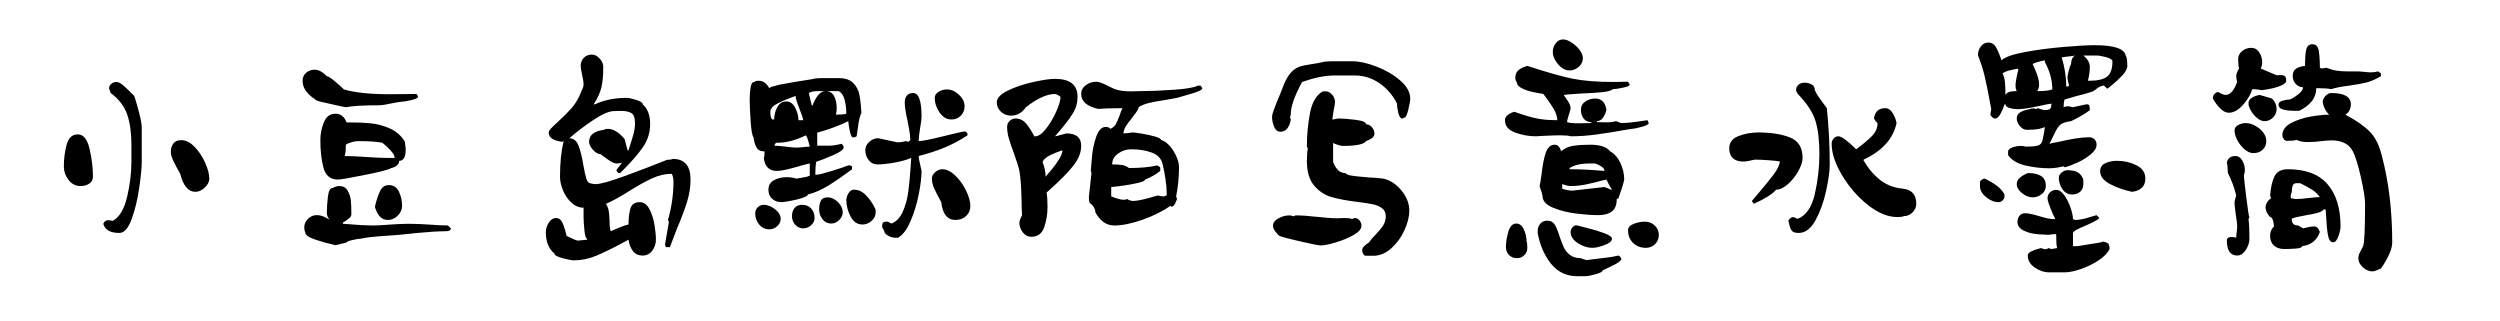 <svg viewBox="0 0 624 80" xmlns="http://www.w3.org/2000/svg"><path d="M29.08 20.46q.72 0 1.77.93t2.67 2.55q.6 1.86 1.23 4.29.63 2.43.63 3.69v8.46q0 2.16-.63 6.51t-1.89 7.8q-1.26 3.45-3.06 3.45-3.42 0-4.02-2.28.36-.9 1.26-.9.54 0 1.08.18 2.52-1.38 3.6-5.97t1.08-8.79v-4.26q0-4.44-1.05-7.53t-4.11-5.37l-.42-1.14q0-.72.57-1.17.57-.45 1.29-.45zm-9.66 13.08q2.1 0 2.94 3.63.84 3.63.84 6.93 0 1.14-.93 1.74-.93.6-2.13.6-1.86 0-3.03-1.53-1.17-1.53-1.17-3.39 0-2.82.69-5.4.69-2.58 2.79-2.58zm25.8 1.44q1.74 0 3.36 1.68 1.62 1.68 2.64 3.99 1.02 2.31 1.02 3.93 0 1.2-1.14 2.25t-2.34 1.05q-2.64 0-3.78-4.5-.96-1.68-1.65-3.09t-.69-2.31q0-1.32.63-2.16.63-.84 1.95-.84zm33.3-10.32q-1.32-.78-2.16-1.95-.84-1.17-.84-2.55 0-1.2.87-1.98t2.13-.78q.84 0 1.65.48.81.48 1.41 1.14.48 0 1.98 1.26t2.28 2.04q4.08 1.2 11.4 1.2l6.6-.06q.18 0 .33.27.15.27.15.45 0 .42-1.65.81-1.65.39-2.31.39-.9.06-2.58.42-2.16.48-3.3.48-5.64 0-8.16.48l-1.26-.24q-3.12-.66-4.83-1.08-1.71-.42-1.71-.78zm22.74 12.66q0 2.82-1.62 2.82 0 1.32-2.1 1.86-1.08.6-6.69 1.71-5.61 1.11-6.45 1.11-2.88 0-3.66-2.94-.78-2.94-.78-6.9 0-2.28.87-4.44.87-2.16 2.91-2.16 1.92 0 2.76 2.16 3.48 0 6 .24t4.89 1.32q2.37 1.08 3.69 3.3 0 .48.09.96t.09.96zm-4.68 2.1h1.92q0-.78-1.02-1.89-1.02-1.11-2.04-1.89-1.86-.42-6.12-.42-.6 0-1.56.27-.96.27-1.44.63 0 2.1-.3 2.82 1.74 0 5.34.24 3.48.24 5.22.24zm.48 6.78q1.74 0 2.52 1.65t.78 3.51q0 1.38-1.08 2.46t-2.46 1.08q-1.26 0-2.07-.93-.81-.93-1.17-2.37.54-2.34 1.26-3.87.72-1.53 2.22-1.53zm14.76 10.08l.72.72q0 .72-1.38.72-2.7 0-7.62.48-.72.12-2.28.24-1.38.18-2.43.24-1.05.06-1.71.12-.54.06-2.82.21t-4.26.57q-.6 0-2.07.33-1.47.33-1.47.63l-2.76.66q-2.28-.48-4.92-1.35-2.64-.87-2.64-1.89-.24-.48-.24-1.2 0-1.2.93-2.13.93-.93 2.19-.93.84 0 1.56.3.72.3 1.68.84-.3-.24-.51-.72-.21-.48-.21-.9 0-2.04.27-4.17t1.17-2.13q.96-.48 1.62-.48 1.5 0 2.16 1.2.66 1.2.78 2.49.12 1.29.12 3.33 0 .6-.57 1.05-.57.45-1.53 1.05v.3l1.74.12q3.18.3 5.76.3 1.5 0 4.5-.24.72-.06 2.04-.12t2.34-.06q1.14 0 2.64.06 1.5.06 2.28.12 3.24.24 4.92.24zm56.1-16.62q4.44 0 4.44 5.16 0 2.7-.87 5.55-.87 2.85-2.49 6.63-.96 2.4-1.8 4.68h-.96q-.24-.24-.24-.72l.96-5.58-.24-.48q1.38-4.74 1.38-9.6 0-1.08-.42-1.92-2.4 0-4.86 1.11-2.46 1.11-5.88 3.27-3.54 2.22-5.7 3.12.54.84.69 1.71.15.87.21 2.43 0 1.92.3 2.7l1.5-.66q1.92-.84 2.94-1.02 0-2.46.48-4.02.48-1.56 2.34-1.56 1.5 0 2.4 1.74.9 1.74 1.26 3.93.36 2.19.36 3.69t-.9 2.73q-.9 1.23-2.4 1.23-1.62 0-2.46-1.14-.84-1.14-1.08-2.82-.42.24-.84.45-.42.21-.72.39-3.9 2.1-6.6 3.21-2.7 1.11-5.46 1.11-.84 0-2.85-.54-2.01-.54-2.01-1.14-2.16-1.8-2.16-5.34 0-1.2.72-2.37.72-1.17 1.86-1.17 1.08 0 1.65 1.35.57 1.35.93 3.09 1.98 1.02 2.82 1.2l2.34-.24v-.24q-.48 0-.69-2.13-.21-2.13-.21-3.27v-2.34q-1.68 0-3.03-1.26-1.35-1.26-2.1-3.06t-.75-3.42q0-5.1.9-8.88l-.42.18q-3.3-.48-3.3-2.28 0-.42.51-.99.51-.57 1.71-1.65 2.04-1.86 3.45-3.45 1.41-1.59 2.31-3.81.12-.3.42-.96.3-.66.3-1.14 0-.9-.36-2.46t-.36-2.22q0-1.2.78-2.01.78-.81 2.04-.81 1.02 0 1.92.99.9.99.9 2.07 0 3.12-.45 5.07-.45 1.95-1.95 4.29h.3q3.48-1.62 7.92-1.62.78 0 2.4.51 1.62.51 1.62 1.11 1.86 1.62 1.86 4.92 0 3.12-1.74 5.67t-4.86 5.67l-.9.9h-.48l-.48-.72q.42-.6.78-1.02.36-.42.66-.84-.48.18-1.44.18-.72 0-2.22-1.08-1.5-1.08-1.74-1.26-.9 0-1.86-1.08-.96-1.08-.96-1.98 0-2.52 3.72-3 .3-.24.96-.24 1.14 0 2.28.78t1.92 1.8l.72 2.76h.24l.42-1.32q.6-1.86.9-3.03.3-1.17.3-2.43 0-2.1-1.05-2.58t-2.37-.45q-1.32.03-1.74.03-1.92 0-5.31 2.28-3.39 2.28-5.91 4.5 1.56.06 2.25 1.77t1.23 4.89q.42 2.4.78 3.51.36 1.11 1.14 1.11.48.18 1.14.18 1.8 0 7.59-2.13t10.23-3.93q.96 0 1.44-.24zm41.46-20.16q2.4 0 3.6 1.23 1.2 1.23 1.53 2.94.33 1.71.51 4.47-.48 1.08-.69 2.31-.21 1.23-.51 3.57l-.48.24h-.66q-.36-.6-.51-1.26-.15-.66-.27-1.44-.12-.78-.18-1.32-3.06 1.56-7.74 2.88v3.24h3.06q1.14 0 3.06-.48.18.18.33.45.15.27.15.51 0 .72-2.58 1.86-2.58 1.14-4.26 1.68-.24 1.14-.24 3.24h.24q.78 0 3.81-.93 3.03-.93 4.17-1.41h.48l.48.24v.72q-3.12 2.34-5.82 4.02-2.7 1.68-5.22 2.28 0 .42-1.38.87t-3.06.75q-1.68.3-2.1.3-1.44 0-2.37-.84-.93-.84-.93-2.28 0-1.56 1.35-2.34 1.35-.78 3.27-.78 1.08 0 2.4.36.54-.12 1.59-.27 1.05-.15 1.71-.45V40.8q-1.44.3-2.76.72-1.44.42-2.97.78-1.53.36-2.49.36-1.5 0-2.31-.87t-.93-2.37q.18-.48.18-1.62-1.44 0-2.01-.99-.57-.99-.75-2.55-.48-.48-.72-3.99-.24-3.51-.24-5.43 0-1.44.21-2.91.21-1.47.93-1.47.24-.3 1.2-.3.84 0 1.5.54t1.08 1.38q0-.3 1.11-.57 1.11-.27 1.47-.39 4.2-.78 8.22-1.38.66-.24 2.1-.24h4.44zm26.94 2.82q1.62 0 3.03 1.32 1.41 1.32 1.41 2.88 0 1.38-.93 2.34t-2.31.96q-1.8 0-3-1.74t-1.2-3.66q0-.96.99-1.53.99-.57 2.01-.57zm-34.44.9l.72 3.06h.24q.48-1.38 1.32-2.46.84-1.08 1.92-1.08 1.44 0 2.1 1.23.66 1.23.66 2.91 0 1.02-.18 1.74 1.92 0 2.58-.24 0-1.74-.39-3.36-.39-1.62-1.47-2.28h-4.92q-.96 0-1.53.09-.57.09-1.05.39zm26.04 0q2.1 0 2.1 5.88 0 .84-.36 2.88-.36 2.16-.36 3.24 1.32 0 6.84-1.38 4.44-1.14 4.86-1.02l.48.48v.48q-2.82 1.86-5.73 3.06-2.91 1.2-6.45 2.1v.24q0 .3.33 1.71t.39 1.77q0 2.34-.72 5.94-.72 3.6-2.07 6.69-1.35 3.09-3.09 4.05h-.72q-.84 0-1.8-.54-.96-.54-.96-1.32-.18-.18-.33-.45-.15-.27-.15-.51 0-.84.3-1.02.3-.18 1.08-.18l.96.48q1.8-.72 2.79-2.91.99-2.19 1.35-4.71.36-2.52.6-6.12l.18-2.64q-1.68.72-4.17 1.17-2.49.45-4.29.45-1.32 0-2.16-1.08-.84-1.08-.84-2.46 0-1.2.99-2.1.99-.9 2.25-.9l1.62.36q2.46.54 2.58.54.24.12.66.12 1.02 0 1.92-.3l.72.18.48-.42q0-1.32-.3-2.82-.3-1.5-.36-1.92-.72-3.12-.72-4.68 0-1.08.54-1.71.54-.63 1.56-.63zm-35.64 4.68q0 .72.09 1.17.09.45.39.75h.48q0-1.68.78-3.09t2.22-1.41q1.44 0 2.25 1.59t.81 3.09h1.2q-.12-.78-1.02-3-.12-.36-.51-1.41-.39-1.05-.39-1.65-2.4.84-4.35 1.8-1.95.96-1.95 2.16zm.96 8.46q.9 0 2.82.24 1.8.24 2.76.24.6 0 1.68-.12.96-.12 1.62-.12-.06-.18-.3-1.17t-.66-1.65q-2.04.96-3.75 1.41-1.71.45-3.75.45l-.42.72zm41.94 5.88q1.62 0 3.27 1.59t2.7 3.78q1.05 2.19 1.05 3.75t-1.05 2.55q-1.05.99-2.67.99-3.06 0-3.54-4.44-1.08-1.92-1.71-3.3-.63-1.38-.63-2.58 0-.9.84-1.62.84-.72 1.74-.72zm-22.02 5.1q1.68 0 3.09 1.5t2.31 3.48v.72q0 1.2-1.02 2.1-1.02.9-2.28.9-1.92 0-2.97-2.04-1.05-2.04-1.05-4.02 0-.84.54-1.74t1.38-.9zm-6.6 1.92q1.38 0 2.58 1.17 1.2 1.17 1.2 2.61 0 1.02-.9 1.89-.9.87-1.92.87-1.38 0-2.22-1.08-.84-1.08-.84-2.4 0-1.38.42-2.22.42-.84 1.68-.84zm-15.9 1.86q1.32 0 2.76 1.08 1.44 1.08 1.44 2.46 0 1.02-.87 1.8t-1.95.78q-1.56 0-2.55-1.2-.99-1.2-.99-2.82 0-.84.63-1.47t1.53-.63zm9.54 0q1.44 0 2.28.93.84.93.84 2.37 0 1.02-.87 1.8t-1.95.78q-1.2 0-2.01-.9-.81-.9-.81-2.16 0-1.26.66-2.04t1.86-.78zm63.12-31.44q5.64 0 5.64 4.5 0 2.22-1.17 4.11-1.17 1.89-3.33 4.41l-1.14 1.32q.3 0 1.38-.33 1.08-.33 1.44-.39 3.72 0 3.72 3.06 0 2.58-2.01 5.07t-5.49 5.61l-1.14 1.02q.24 1.14.24 3.54 0 2.82-.84 5.16-.84 2.34-3.18 2.34-1.32 0-2.16-1.11-.84-1.11-.84-2.43 0-.54.66-1.86-.12-2.28-.12-3.84-.12-5.04-.54-7.2-.3-1.44-1.38-4.44-.84-2.22-1.26-3.69-.42-1.47-.42-2.85 0-.9.63-1.5t1.47-.6q1.56 0 2.61 1.23 1.05 1.23 2.07 3.21h.24q1.2 0 2.67-1.86t2.55-4.26q1.08-2.4 1.08-3.72-.18-.24-.69-.48t-.69-.24q-3 0-7.26 3.3-1.44 2.1-3.72 2.1-1.44 0-2.49-.96-1.05-.96-1.05-2.34 0-1.62 2.79-2.97t6.36-2.13q3.57-.78 5.37-.78zm10.32.72q.96 0 3 1.08 1.2.6 1.68.78 1.44.54 3.96.54l2.64-.06q3.18 0 8.01-.33t6.03-1.05h.72l.42.66q0 .6-2.97 1.44t-3.33.96l-3 .54q-2.46.36-4.05.75-1.59.39-2.55 1.05 0 .42-.51 1.14t-1.11 1.5q-1.02 1.2-1.59 2.16-.57.96-.57 1.74.3 0 1.02-.09t1.32-.15q.48 0 2.28.3 1.8.3 3.27.72t1.47.84q1.74.54 3.12 2.76 1.38 2.22 1.38 4.08 0 3.72-.72 7.26l.24.66q-.06.12-.45 1.02t-.99.9l-.18-.24q-2.94 2.04-6.99 3.48-4.05 1.44-7.11 1.44-1.5 0-2.7-.9-1.2-.9-1.98-2.4 0-.66-.42-1.32t-1.02-1.02q-.18-.48-.18-1.44l.66-6.06-.18-.48q.06-.36.27-3.21.21-2.85 1.08-5.31.87-2.46 2.37-2.46.84 0 1.14.48.96-.42 1.38-1.17.42-.75.96-2.19.3-1.02.72-1.8-3.96 0-6.06.18-4.26-.96-4.26-3.72 0-1.32 1.14-2.19 1.14-.87 2.64-.87zm3.96 20.64q1.5 0 2.46.15t1.74.75q4.2 0 7.08-.66l.72.48v.9q-1.62 1.32-3.78 2.16 0 .42-1.8.84t-3.78.69q-1.98.27-2.88.33v2.34q2.1.84 3.06.84.54 0 .96-.18.18.18.63.33.45.15.75.15 1.38 0 4.38-.84.9-.3 1.98-.54.48.24 1.38.24.12 0 .36-.12t.36-.12v-.48q0-1.38-.3-3.48t-.66-3.54q-.42-2.34-2.73-3.18-2.31-.84-5.19-.84-1.74 0-3.24 1.05-1.5 1.05-1.5 2.73zm-17.34-.48q.72 1.8.72 3.54.36-.42 1.5-1.77 1.14-1.35 1.92-2.67.78-1.32.78-2.16-1.8.6-3.12 1.26t-1.8 1.56v.24zm77.4-25.26q2.46 0 5.91 1.32t5.94 3.48q2.49 2.16 2.49 4.56 0 .66-.48 2.67t-.96 2.01l-.48.24q-.72 0-1.05-1.35-.33-1.35-.33-2.37-1.62-3.18-4.41-5.1-2.79-1.92-6.15-1.92h-5.16q-3.36 0-7.98 1.62-2.82 5.22-2.82 7.98l-.18.9.18.48q-.18 1.26-.81 2.16-.63.9-1.77.9-1.08 0-1.59-1.26t-.51-2.52q0-.84 1.8-5.1.36-.78 1.02-2.58.9-2.22 1.86-3.27.96-1.05 2.01-1.44 1.05-.39 3.09-.69 1.68-.24 2.7-.48.66-.24 2.28-.24h5.4zm-6.78 7.5q.9 0 1.62.84.72.84.72 1.74 0 .72-.36 2.28-.3 1.8-.3 2.16.36 0 .78-.12.42-.12.84-.12 1.56 0 4.17.33t2.61 1.11q.84 0 1.47.72t.63 1.62q0 .66-.66 1.14-.66.48-1.44.72-.72 1.2-5.88 1.2-.3 0-1.08-.24t-1.26-.48v4.68q.42 1.2 1.17 2.01.75.81 1.89.81 0 .12.3.24t.42.24q1.62.36 5.04.6 2.46.12 3.66.3 2.58.54 4.56 2.94 1.98 2.4 1.98 5.04 0 2.28-1.23 4.95-1.23 2.67-3.3 4.5t-4.41 1.83h-2.1q-.36-.18-.54-.6-.18-.42-.18-.84 0-.48.6-1.05.6-.57 1.08-.81.54-.84 1.62-1.92 1.32-1.38 1.95-2.37.63-.99.63-2.25 0-1.32-.9-2.01-.9-.69-2.28-.99-1.38-.3-3.9-.6-3.9-.48-6.42-1.2t-4.35-2.85q-1.83-2.13-1.83-6.21 0-2.1.24-3.06l-.24-.48q0-4.38.78-8.4.78-4.02 3.18-5.4h.72zm-7.5 30.96q2.16 0 5.28.36 3.24.36 5.16.36l1.74-.06q1.44 0 1.86.24.12 0 .36-.12t.36-.12q.72 0 1.2.6t.48 1.32q0 1.2-1.95 2.31t-4.47 1.86q-2.52.75-3.72.75-.78 0-4.95-.96t-5.31-1.38q-.12-.12-.42-.33-.3-.21-.3-.39-.96-.96-.96-1.86 0-1.08 1.35-1.83t2.73-.75q.48 0 1.08.24l.48-.24zm66.78-43.92q.9 0 2.07.75t2.01 1.83q.84 1.08.84 2.1 0 1.26-1.02 2.16-1.02.9-2.28.9-1.56 0-2.88-1.53-1.32-1.53-1.32-3.15 0-1.14.72-2.1.72-.96 1.86-.96zm-8.94 6.6q7.5 2.46 11.49 3.24 3.99.78 10.11.78l3.54-.06.42.72q0 .42-1.74.78-1.74.36-2.46.36-.6.54-2.64.75-2.04.21-5.22.33-.66.06-2.16.15t-2.16.21v.18q.78 1.02 1.2 1.77.42.75.42 1.53-.12.42-.51 1.71t-.39 1.59q.78.3 2.94.3l3.12-.06v-.24q-1.2 0-1.89-.87t-.69-2.19q0-1.32 1.08-2.07 1.08-.75 2.46-.75 2.4 0 2.82 2.82-.24 1.08-.84 1.95-.6.87-1.56.87v.24l2.4.06q1.44 0 2.34-.3.12 0 .69.24t.69.24q1.14 0 2.61-.18t1.89-.24q1.5-.24 2.04-.3 0 .12.15.36t.15.36q0 .48-1.8.96t-2.46.48l-1.44.24q-4.38.78-7.53 1.2-3.15.42-6.27.42-.66-.24-2.52-.24-1.5 0-4.02.12l-2.16.12q-2.58 0-5.13-.93T375.64 30q0-.78.72-1.32t1.62-.78q3.36 1.2 5.52 1.65 2.16.45 5.22.45-.12-1.5-.93-2.85t-2.55-3.69q-.24-.06-1.98-.36t-3.18-.96q-1.44-.66-1.44-1.5-.18-.24-.3-.57-.12-.33-.12-.57 0-1.32.78-1.98.78-.66 2.22-1.08zm6.84 19.68q1.08 0 1.62 1.62 1.26-1.08 3-1.35t4.26-.27q3.6 0 4.92 1.62 1.68.96 2.61 2.97.93 2.01.93 4.11 0 .3-.54 2.01-.54 1.71-.9 2.67l-.42.18q0 2.16-1.2 3.09-1.2.93-3.48.93-2.22 0-5.4-.39t-5.76-1.44q-2.58-1.05-2.7-2.85 0-.6-.72-2.58.12-.36.48-2.82.36-3.42 1.05-5.46.69-2.04 2.25-2.04zm3.72 6.12q3.78 0 8.7.42 0-.6-.78-1.11-.78-.51-1.56-.75h-1.44q-3.12 0-4.92 1.14v.3zm.24 4.2q-.66 0-2.1-.48v1.14q1.44.48 2.58.48l7.98-.9q.36.18.81.33.45.15.81.33h.24q-.3-.48-.66-1.11-.36-.63-.72-1.41-1.5.3-2.4.6-.36.06-1.68.39-1.32.33-2.55.48-1.23.15-2.31.15zm-5.82 8.64q1.26 0 1.86.96.6.96 1.2 2.94.6 1.8 1.11 2.85.51 1.05 1.53 1.83t2.7.78q.3.18.72.27.42.09.66.21l3.3-.42q.36-.06 1.8-.21t2.88-.51q.72.36.72.96-.36.72-2.37 1.65-2.01.93-2.31 1.11 0 .48-1.77.96t-2.43.48h-2.1q-4.08 0-6.57-3.12t-3.33-7.68v-.48q0-1.08.66-1.83t1.74-.75zm24.36.24q1.44 0 2.46.96t1.02 2.34q0 1.38-.93 2.31-.93.93-2.31.93-1.92 0-3.18-1.23-1.26-1.23-1.26-3.15 0-1.08 1.44-1.62t2.76-.54zm-32.1.48q1.26 0 1.92 1.53.66 1.53.66 2.91.18.48.18 1.62 0 1.08-.75 1.83t-1.83.75q-1.2 0-1.98-.78t-.78-1.98q0-1.8.6-3.84t1.98-2.04zm15.24.48q.36.12 2.58.66t4.14 1.26q1.92.72 1.92 1.38 0 .9-1.86 1.59-1.86.69-3.06.69-1.74 0-3.57-1.17-1.83-1.17-1.83-2.79 0-.6.51-1.2t1.17-.42zm56.7-35.64q1.02 0 1.8.45t.78 1.41q.3.72.81 1.47t1.05 1.47l1.14 1.56q.72 7.02.72 14.04 0 2.46-.9 6.6t-2.64 7.32q-1.74 3.18-4.2 3.18-1.26 0-1.68-.51-.42-.51-.6-1.29t-.3-1.26q.18-.36.51-.63t.69-.27q.12 0 .57.21.45.21.57.21 3.12-1.2 4.26-6.18 1.14-4.98 1.14-9.96 0-5.16-.99-8.31-.99-3.15-4.17-6.45-.24-.24-.45-.63-.21-.39-.21-.57 0-.84.6-1.35.6-.51 1.5-.51zM470.56 27q1.08 0 1.83 1.2t.99 2.52q-1.26 5.88-8.22 9.12v.24q1.86 3.12 4.23 4.92 2.37 1.8 5.61 2.1 3.3.36 3.3 3.78 0 1.2-.93 2.13-.93.93-2.13.93-.48.24-1.62.24-3.6 0-7.44-3.06-3.84-3.06-6.42-7.41t-2.58-7.83q0-.72.48-1.29.48-.57 1.2-.57 1.2 0 4.44 3.24 2.52-1.86 3.93-3.3 1.41-1.44 1.41-3.24-.36-.24-.9-1.14.36-2.58 2.82-2.58zm-31.68 6.06q4.68 0 7.86 1.23 3.18 1.23 3.18 5.13 0 1.38-1.05 3.27-1.05 1.89-2.61 3.27-1.56 1.38-2.94 1.38-1.32 1.62-5.58 3.54l-.48-.72 1.68-1.98q2.46-2.88 3.78-4.65 1.32-1.77 1.56-3.21-.78-.18-2.88-.33-2.1-.15-3.42-.15-1.92.48-2.82.48-1.74 0-2.64-.84-.9-.84-.9-2.46 0-2.16 2.31-3.06 2.31-.9 4.95-.9zm57.42-22.44q1.26 0 1.95 1.26t1.35 3.18q1.2-1.2 5.67-2.04 4.47-.84 9.63-1.29 5.16-.45 7.92-.45 7.26 0 7.74 2.58.3.48.36 1.17t.06 1.41q0 1.08-1.29 2.43t-2.34 2.19q-1.05.84-1.23 1.02h-.24l-.72-.72q-.84 0-1.92.84-.72.66-1.38.78-1.14.42-3.66 1.02l-2.88.84q-.24.72-.24 1.92.48-.24 1.14-.24.24 0 .6.12t.6.12l3.3-.72h.24q.42 0 .54.36.12.36.12 1.08-1.08.9-3.6 2.22l-1.08.54q-1.98.24-2.73.93-.75.69-1.53 2.43l-.9 1.8-.24.48q1.56-.36 2.34-.48 4.8-1.14 7.56-1.14.84 0 1.35.51.51.51.51 1.35 0 1.2-1.44 2.4t-3.36 2.07q-1.92.87-3.18 1.17l-.24-.24q-.54.12-1.53.3t-2.01.18q-3.12 0-6.09-.72-2.97-.72-4.23-2.58v-.9q0-.6 1.05-.99t2.19-.39q.78 0 1.02.18 2.22 0 3.06-.24.84-.24 1.11-.9.27-.66.57-2.52l.18-1.26q-1.2.72-4.44.72-1.02 0-1.8-.93t-.78-1.89q0-1.08.93-1.59t2.31-.75q.36-.18.84-.18t.84.18l.18-.24q.18 0 .78.21.6.21.9.27 1.2 0 1.53-.3.33-.3.33-1.32-1.02.12-3.06.6l-2.13.42q-1.83.36-3.45.36-.84 0-1.83-.3-.99-.3-.99-.9h-.24q-.3 1.08-.96 2.31-.66 1.23-1.38 1.23-.36 0-.69-.3-.33-.3-.51-.66l.24-1.38q-.12-.6-.24-1.23t-.24-1.29q-.66-3.6-1.23-5.94-.57-2.34-1.59-4.92v-.24q0-1.14.72-2.07.72-.93 1.86-.93zm18.3 3.72q1.14 3.72 1.14 7.26h.3l.42-.24q-.42-1.26-.42-2.1 0-.48.33-1.68t.57-1.62q0-1.44.96-2.1-.42.12-1.62.24-1.2.12-1.68.24zm5.4-.48q1.62 1.32 1.62 2.82 0 1.68-.48 3.48h.3q3.12 0 4.47-1.02 1.35-1.02 1.35-3.84 0-.6-1.53-1.02-1.53-.42-2.43-.42H520zm-12.66 2.1q.12.3.6 1.35t.75 2.01q.27.96.27 1.8 0 .96-.48 1.62h.3q2.28 0 3.48-.42 0-3.42-1.86-6.84v-.42q-.36.06-1.35.3-.99.24-1.71.6zm-7.5 2.34q.48.96.6 2.28.12 1.32.12 3.12.42-.66 1.11-.81.69-.15 1.71-.15-.3-.42-.3-1.62 0-.48.27-1.86.27-1.38.45-1.86l-.24-.24q-.3.06-1.53.3t-2.19.84zm28.56 21.84q2.64 0 4.86 1.11t2.22 3.33q0 1.5-.9 2.31t-2.4.99q-2.76-.54-5.37-1.86-2.61-1.32-2.61-3.3 0-1.38 1.29-1.98 1.29-.6 2.91-.6zm-12.36 2.34q1.56 0 2.52.51t1.44 1.83v1.14q0 1.2-.78 1.89t-2.04.69q-1.5 0-2.4-1.32-.9-1.32-.9-2.88 0-.72.72-1.29.72-.57 1.44-.57zm-9.66.72q1.86 0 3.06.72t1.2 2.52q0 1.2-1.02 2.01-1.02.81-2.28.81-1.32 0-2.64-1.05t-1.32-2.25q0-.96.84-1.65t1.92-1.11h.24zm-10.98 1.38q1.74.84 3 1.77t1.92 2.19v.48q0 .54-.45.99-.45.45-.99.45-1.62 0-3.15-1.26-1.53-1.26-1.53-2.76v-.96q0-.3.42-.6t.78-.3zm17.82 2.82q1.08 0 2.04 1.35t1.56 3.12q.6 1.77.6 2.79l.48.24q1.38 0 3.18-.54 1.8-.54 2.22-.66l.72.72q-.48.48-1.5.99t-2.04.93q-1.38.6-2.13.99t-.93.81v3.3h1.2l2.16-.36q3.84-.54 4.14-.78 1.02.18 1.32.54.3.36.3 1.32-.66 1.44-2.67 2.79t-4.44 2.19q-2.43.84-4.11.84h-3.78q-1.92 0-3.66-1.2-1.74-1.2-1.74-3 0-.6.78-.99t1.53-.6q.75-.21.99-.27l.54.18q.36.12.54.12.36 0 .84-.3l.66.24 1.44-.24q-.24-.72-.24-3.48-1.2 0-1.86.18-.36 0-2.55-.15t-3.72-.93q-1.53-.78-1.53-2.16 0-.9.51-1.53t1.41-.63q1.08 0 3.48.72 1.38.42 2.28.6.9.18 1.74.12-.24-.66-.54-1.14-1.38-3.18-1.38-4.02 0-.9.63-1.5t1.53-.6zm63.96-36.36q1.32 0 1.59 1.65t.27 4.23l.48.18 1.2-.18q1.32.54 2.52.72 1.2.18 2.7.18h2.46q.6 0 1.68.12t1.68.12q1.02 0 1.8-.24l.72.48v.72q-1.92 1.14-3.57 1.56-1.65.42-4.23.78-3 .36-4.62.9-.96-.24-3.06-.24h-.66q0 3.54-4.26 5.64h-1.14q-1.62 0-2.82-.3-1.2-.3-1.2-1.32 0-.6.99-.9.99-.3 1.83-.3 1.02-.42 2.16-1.35 1.14-.93 1.14-1.71-1.08 0-1.83-.84t-.75-1.92q0-1.32.81-1.86t2.25-.72q0-2.28.27-3.84t1.59-1.56zm-15.24.9q1.2 0 1.95 1.11t.75 2.49q0 .9-.36 1.56l3.96 1.68q.24 0 1.02-.03t1.08.3q.3.33.3 1.11 0 .66-1.29 1.2-1.29.54-2.88.84-1.59.3-2.19.3-.72-.24-2.1-.24-.6 1.98-2.34 3.93-1.74 1.95-3.54 1.95-1.08 0-2.19-1.14-1.11-1.14-1.77-2.4v-.18q0-.54.42-.99.42-.45.96-.45.18.18.84.45.66.27.84.27 1.08 0 1.83-.99t1.17-2.31q-.24-.48-.24-1.62 0-.18.27-.84.27-.66.45-.84-.24-.66-.24-2.34 0-1.2.99-2.01.99-.81 2.31-.81zm19.92 11.28q4.92 0 4.92 2.82 0 .78-.36 1.5t-1.02 1.08q4.08 2.16 6.12 4.26 2.04 2.1 3 6.06 2.58 9.72 2.58 21.54 0 1.44-.87 3.24-.87 1.8-1.95 3.3-.36.12-.99.42t-1.11.3q-1.26 0-2.4-1.02t-1.14-2.28q0-.6.24-1.14.24-.54.54-1.05.3-.51.42-.81.48-1.44.48-10.56 0-2.04-1.05-6.66t-2.01-6.48q-.84-1.5-2.19-2.1-1.35-.6-3.15-.6-.96 0-3 .24-.48.06-1.2.12t-1.68.06q-1.74 0-2.82-.54-.72.24-2.4.24-.48 0-.81-.48-.33-.48-.33-.9 0-1.92 2.16-3.06 2.16-1.14 4.89-1.62 2.73-.48 4.65-.48-.66-.54-1.14-1.56-.48-1.02-.48-1.74 0-.66.69-1.38.69-.72 1.41-.72zM567.1 24.6q1.14 1.14 1.14 2.58 0 1.26-.9 2.16-.9.9-2.1.9-.9 0-1.83-.75t-1.56-1.83q-.63-1.08-.63-1.86 0-.9.84-1.41.84-.51 1.98-.69l3.06.9zm-6.54 6.12q1.08 0 2.28.63 1.2.63 2.01 1.65.81 1.02.81 2.16 0 1.38-.9 2.22-.9.84-2.34.84-1.08 0-2.19-.96-1.11-.96-1.8-2.28-.69-1.32-.69-2.4 0-.9.93-1.38.93-.48 1.89-.48zm-2.58 8.22q1.02 0 1.68 1.11.66 1.11.66 2.37 0 .78-.24 1.2 0 .96.6 5.7t.78 5.04l-.24.24q.24 1.68.24 4.98 0 1.38-.9 2.79-.9 1.41-2.16 1.41-2.58 0-2.58-3.78 0-.84 1.2-.84.72 0 1.14.18 0-.54.12-1.38.12-.96.12-1.44 0-.96-.36-3-.3-2.4-.3-2.88t.18-1.02q.18-.54.24-.84-.66-2.82-2.1-5.64 0-1.62-.24-2.58.36-1.62 2.16-1.62zm13.08 3.3q6.66 0 9.9 3.75t3.24 10.53q0 .96-.54 2.46t-1.32 1.5q-.96 0-1.29-1.83-.33-1.83-.45-4.71-.12-1.74-.12-1.68H580q-.36.54-1.53.87-1.17.33-3.09.63-2.7.48-3.36.84 0 .9.39 1.29t1.23.39l.6.36.6.36q1.8-.48 2.82-.48.9 0 1.38 1.38-.54 1.56-1.68 2.46-1.14.9-2.76 1.08 0 .48-1.53.6t-2.91.12q-1.62 0-2.58-.87t-.96-2.43q0-1.44.96-2.34 0-.6-.24-1.47t-.72-.87q-1.14-1.26-1.14-2.4 0-.66.42-1.32t.96-.96l-.24-.72q.24-3.06 1.11-4.8.87-1.74 3.33-1.74zm.72 7.26q.36 0 .72.09t.72.09q.9 0 2.94-.24 1.92-.24 2.88-.24-.78-1.08-1.86-1.8t-3.06-1.68h-.9q-.78 0-.99.69-.21.69-.21 1.65-.24.24-.24.72v.72z"/></svg>